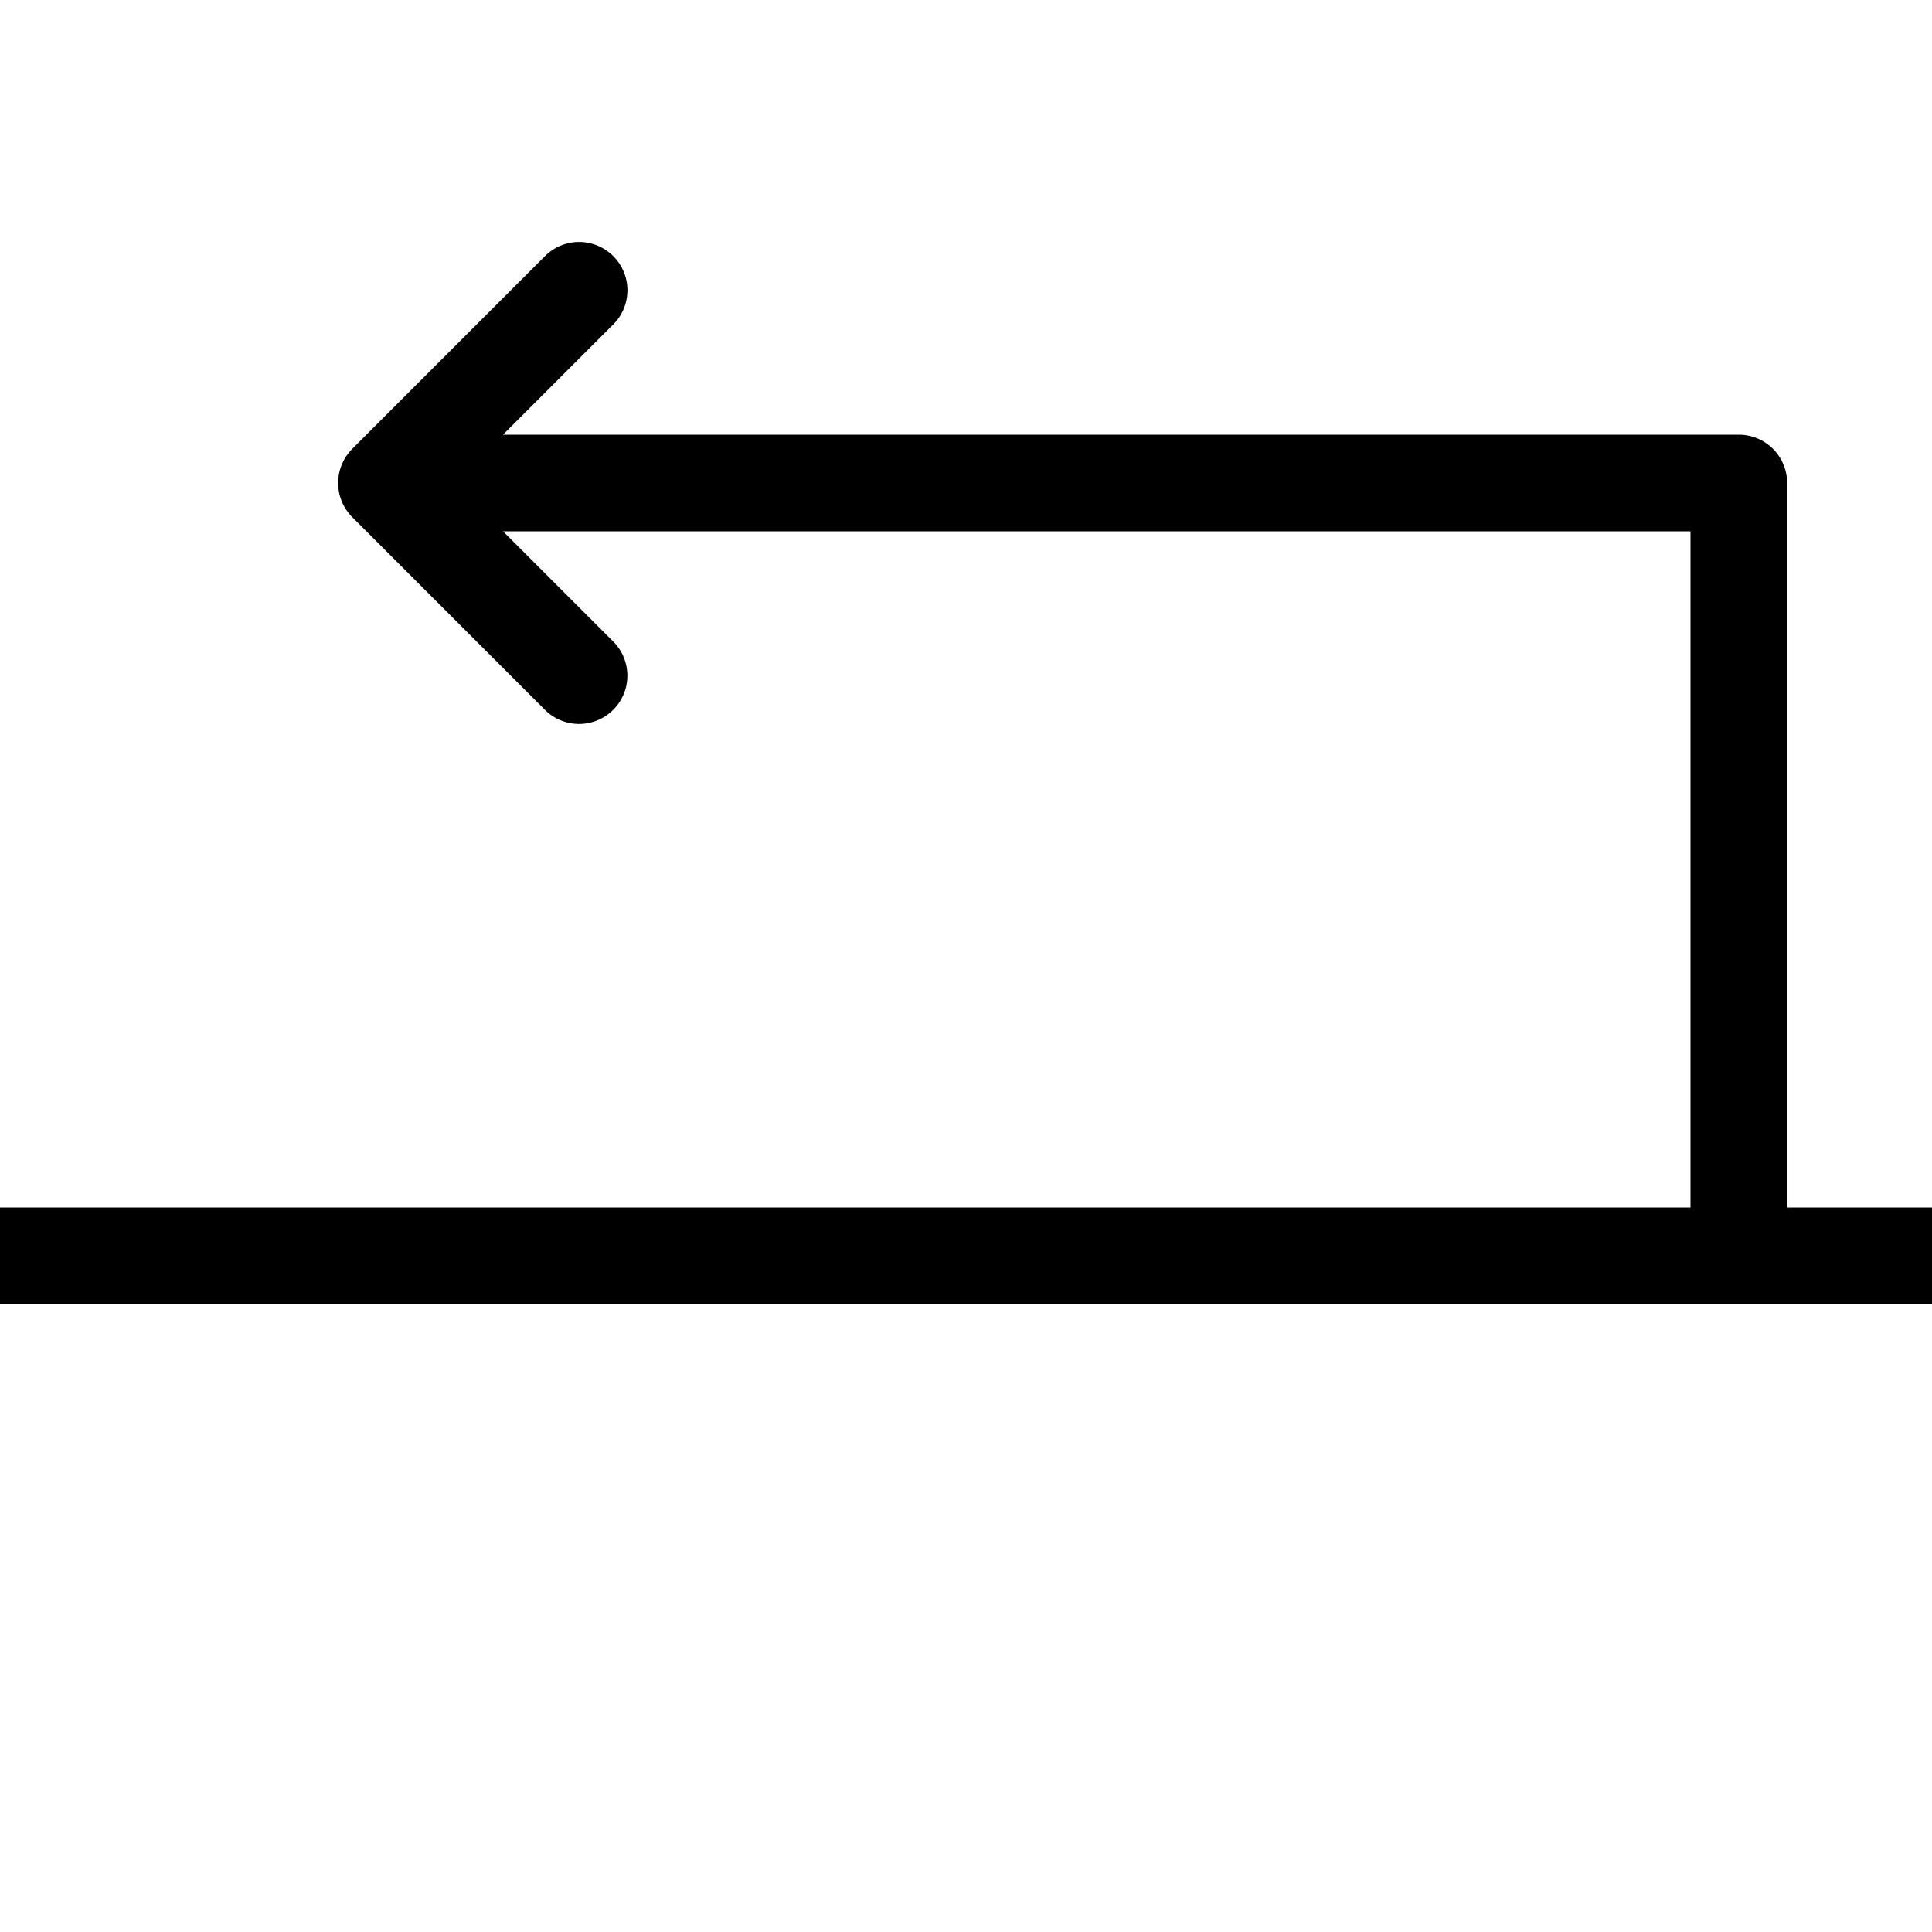 <?xml version="1.0" encoding="UTF-8" standalone="no"?>
<svg
   xmlns:dc="http://purl.org/dc/elements/1.1/"
   xmlns:cc="http://creativecommons.org/ns#"
   xmlns:rdf="http://www.w3.org/1999/02/22-rdf-syntax-ns#"
   xmlns:svg="http://www.w3.org/2000/svg"
   xmlns="http://www.w3.org/2000/svg"
   xmlns:sodipodi="http://sodipodi.sourceforge.net/DTD/sodipodi-0.dtd"
   xmlns:inkscape="http://www.inkscape.org/namespaces/inkscape"
   height="1000"
   width="1000"
   version="1.1"
   id="svg2"
   sodipodi:docname="promoter_left.svg"
   inkscape:version="0.92.2 2405546, 2018-03-11">
  <defs
     id="defs6" />
  <sodipodi:namedview
     pagecolor="#ffffff"
     bordercolor="#666666"
     borderopacity="1"
     objecttolerance="10"
     gridtolerance="10"
     guidetolerance="10"
     inkscape:pageopacity="0"
     inkscape:pageshadow="2"
     inkscape:window-width="1366"
     inkscape:window-height="699"
     id="namedview4"
     showgrid="false"
     inkscape:zoom="0.489"
     inkscape:cx="254.60123"
     inkscape:cy="500"
     inkscape:window-x="0"
     inkscape:window-y="0"
     inkscape:window-maximized="1"
     inkscape:current-layer="svg2" />
  <path
     style="color:#000000;font-style:normal;font-variant:normal;font-weight:normal;font-stretch:normal;font-size:medium;line-height:normal;font-family:sans-serif;font-variant-ligatures:normal;font-variant-position:normal;font-variant-caps:normal;font-variant-numeric:normal;font-variant-alternates:normal;font-feature-settings:normal;text-indent:0;text-align:start;text-decoration:none;text-decoration-line:none;text-decoration-style:solid;text-decoration-color:#000000;letter-spacing:normal;word-spacing:normal;text-transform:none;writing-mode:lr-tb;direction:ltr;text-orientation:mixed;dominant-baseline:auto;baseline-shift:baseline;text-anchor:start;white-space:normal;shape-padding:0;clip-rule:nonzero;display:inline;overflow:visible;visibility:visible;opacity:1;isolation:auto;mix-blend-mode:normal;color-interpolation:sRGB;color-interpolation-filters:linearRGB;solid-color:#000000;solid-opacity:1;vector-effect:none;fill:#000000;fill-opacity:1;fill-rule:nonzero;stroke:none;stroke-width:50;stroke-linecap:butt;stroke-linejoin:round;stroke-miterlimit:4;stroke-dasharray:none;stroke-dashoffset:0;stroke-opacity:1;color-rendering:auto;image-rendering:auto;shape-rendering:auto;text-rendering:auto;enable-background:accumulate"
     d="m 300.801,125.27 a 25.003,25.003 0 0 0 -18.479,7.053 l -100,100 a 25.003,25.003 0 0 0 -0.156,0.172 25.003,25.003 0 0 0 -0.633,0.701 25.003,25.003 0 0 0 -1.02,1.16 25.003,25.003 0 0 0 -0.566,0.768 25.003,25.003 0 0 0 -0.029,0.041 25.003,25.003 0 0 0 -0.875,1.225 25.003,25.003 0 0 0 -0.496,0.84 25.003,25.003 0 0 0 -0.031,0.051 25.003,25.003 0 0 0 -0.713,1.244 25.003,25.003 0 0 0 -0.002,0.002 25.003,25.003 0 0 0 -0.438,0.943 25.003,25.003 0 0 0 -0.025,0.053 25.003,25.003 0 0 0 -0.572,1.281 25.003,25.003 0 0 0 -0.008,0.021 25.003,25.003 0 0 0 -0.318,0.908 25.003,25.003 0 0 0 -0.477,1.438 25.003,25.003 0 0 0 -0.244,1.016 25.003,25.003 0 0 0 -0.32,1.432 25.003,25.003 0 0 0 -0.131,0.959 25.003,25.003 0 0 0 -0.184,1.521 25.003,25.003 0 0 0 -0.035,1.02 25.003,25.003 0 0 0 -0.031,1.455 25.003,25.003 0 0 0 0.072,1.127 25.003,25.003 0 0 0 0.109,1.365 25.003,25.003 0 0 0 0.18,1.086 25.003,25.003 0 0 0 0.25,1.377 25.003,25.003 0 0 0 0.295,1.088 25.003,25.003 0 0 0 0.375,1.309 25.003,25.003 0 0 0 0.426,1.111 25.003,25.003 0 0 0 0.482,1.211 25.003,25.003 0 0 0 0.541,1.08 25.003,25.003 0 0 0 0.594,1.141 25.003,25.003 0 0 0 0.654,1.033 25.003,25.003 0 0 0 0.703,1.074 25.003,25.003 0 0 0 0.738,0.941 25.003,25.003 0 0 0 0.836,1.037 25.003,25.003 0 0 0 1.049,1.125 l 100,100 a 25.003,25.003 0 0 0 35.355,-35.355 L 260.355,275 H 875 V 625 H 0 v 50 h 900 100 V 625 H 925 V 250 a 25.003,25.003 0 0 0 -0.498,-4.967 25.003,25.003 0 0 0 -2.564,-7.02 25.003,25.003 0 0 0 -2.818,-4.121 25.003,25.003 0 0 0 -12.436,-7.982 25.003,25.003 0 0 0 -4.92,-0.848 A 25.003,25.003 0 0 0 900,225 H 260.355 l 57.322,-57.322 a 25.003,25.003 0 0 0 -16.877,-42.408 z"
     id="path7"
     inkscape:connector-curvature="0" />
</svg>
